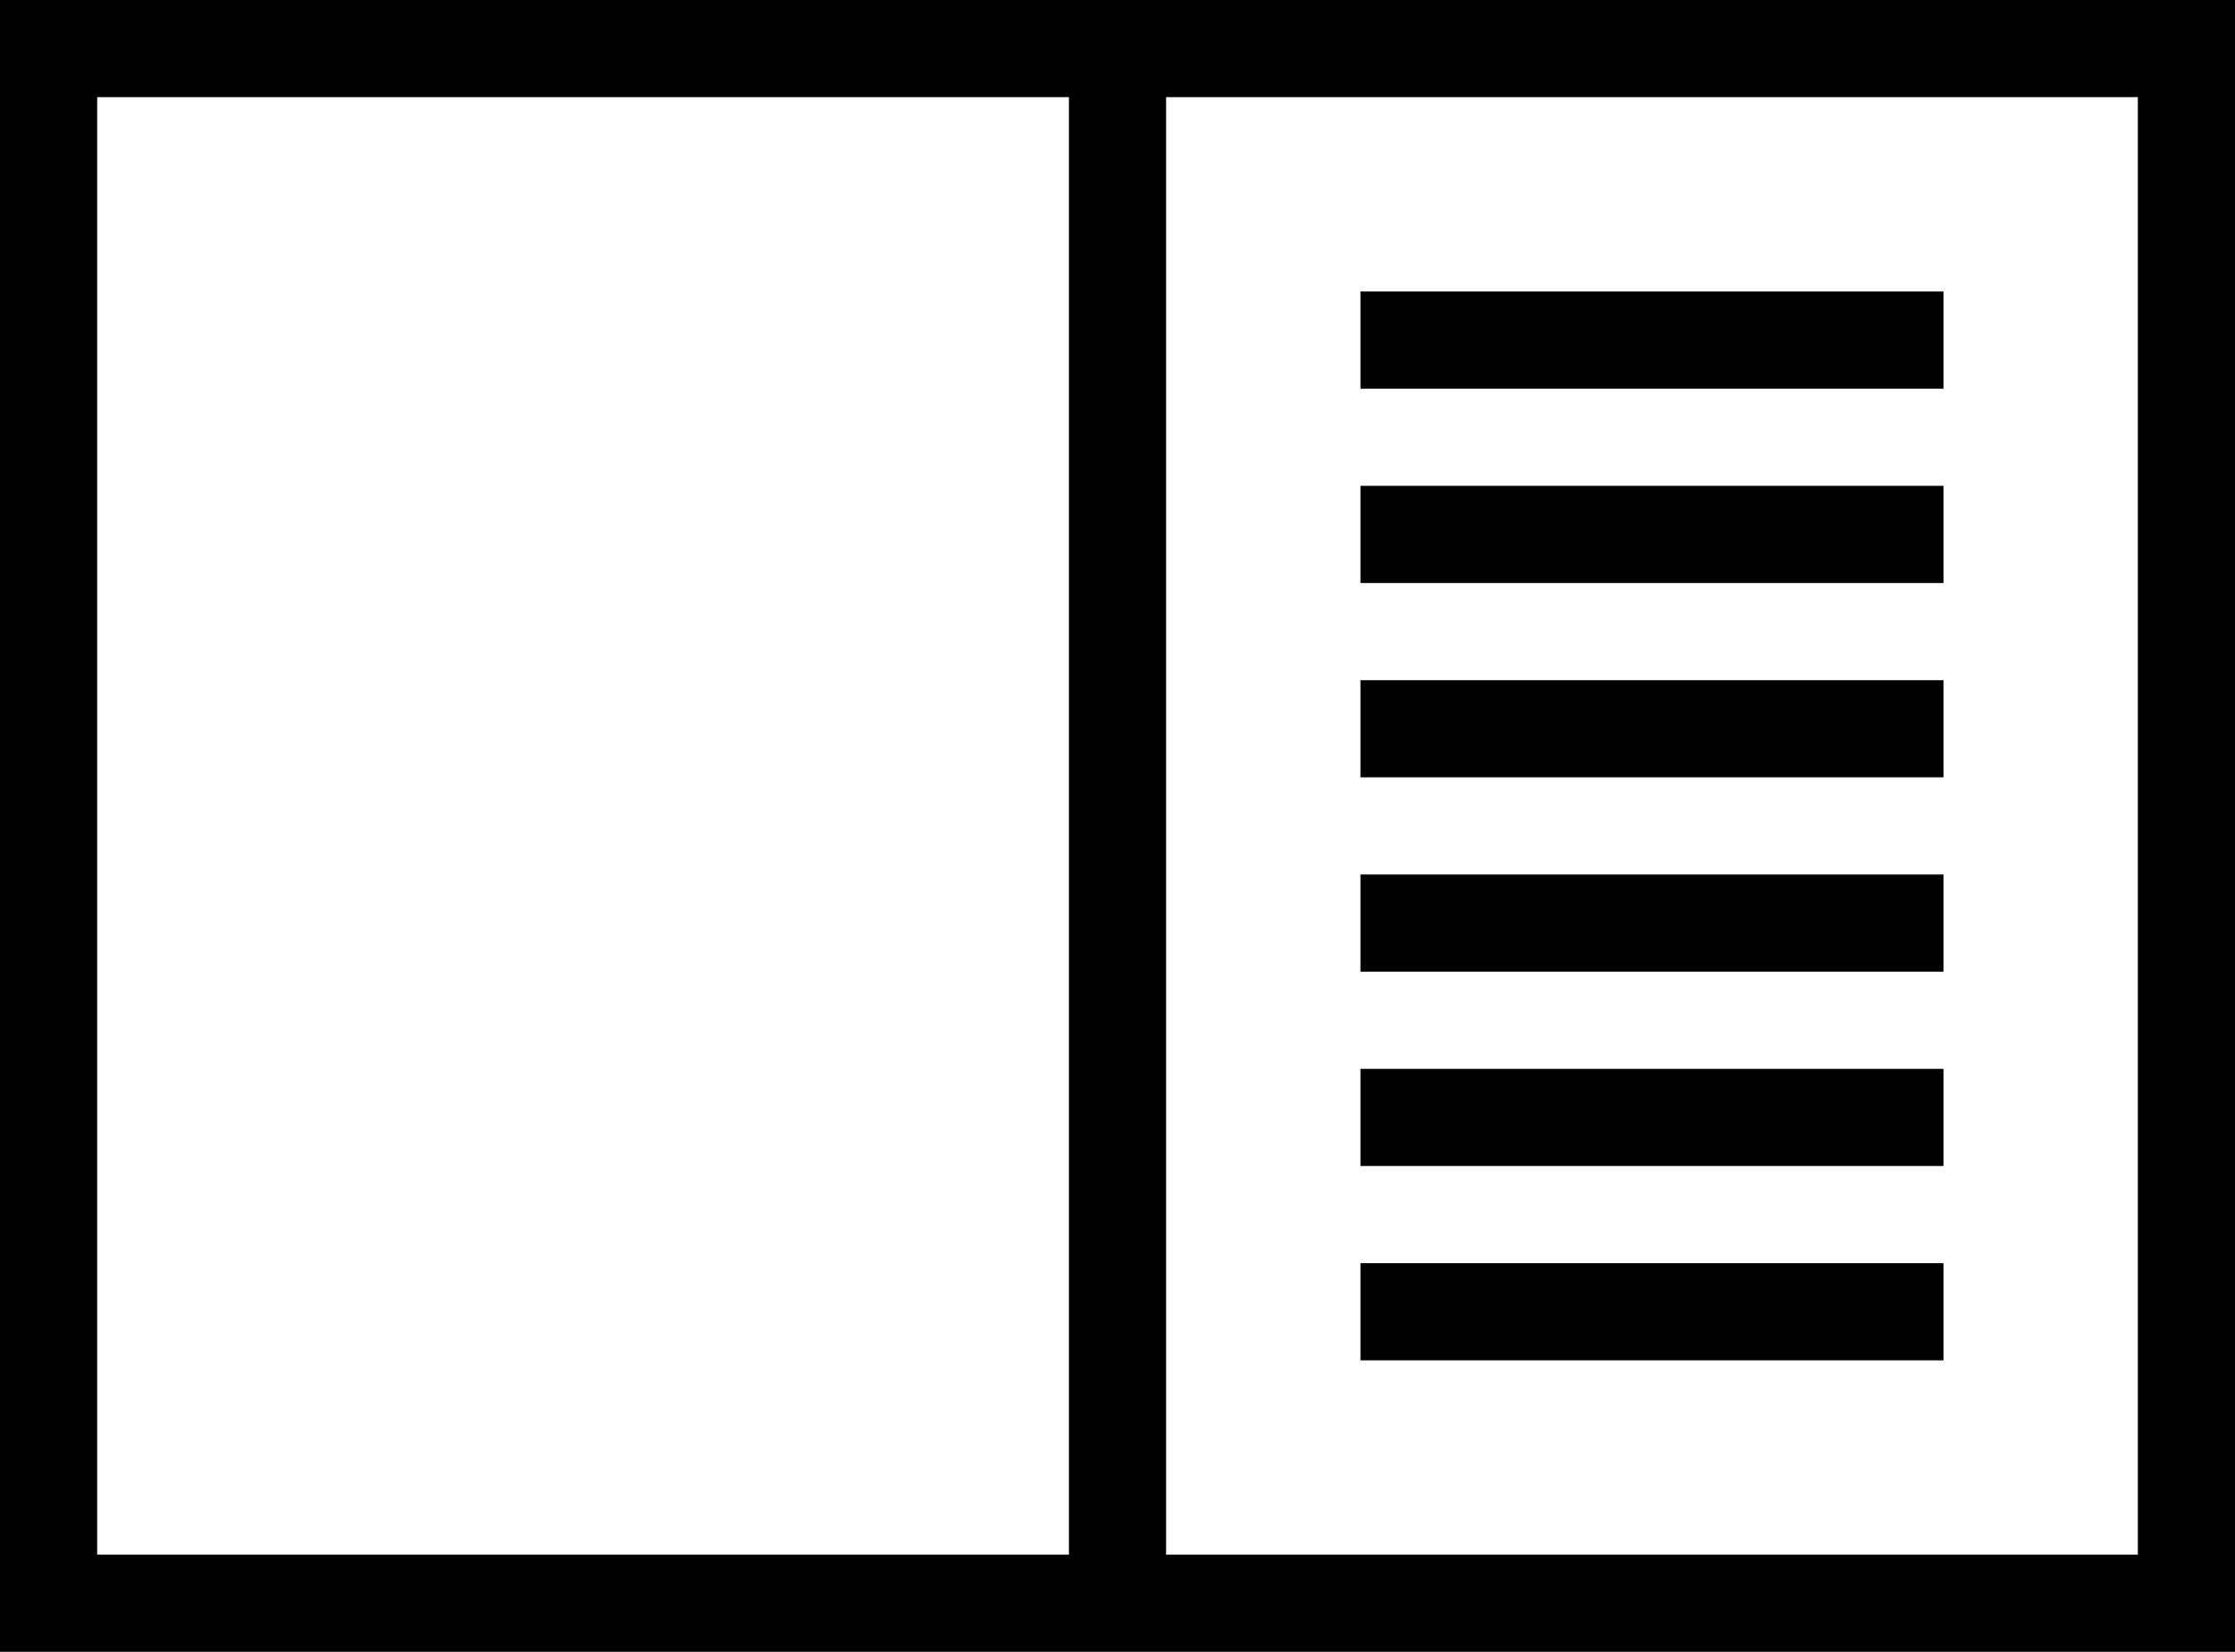 <?xml version="1.0" encoding="utf-8"?>
<!-- Generator: Adobe Illustrator 23.0.3, SVG Export Plug-In . SVG Version: 6.00 Build 0)  -->
<svg version="1.1" id="Layer_1" xmlns="http://www.w3.org/2000/svg" xmlns:xlink="http://www.w3.org/1999/xlink" x="0px" y="0px"
	 viewBox="0 0 23 17" style="enable-background:new 0 0 23 17;" xml:space="preserve">
<g>
	<path d="M0,0h23v17H0V0 M1,1c0,5,0,10,0,15c3.3,0,6.7,0,10,0c0-5,0-10,0-15C7.7,1,4.3,1,1,1 M12,1c0,5,0,10,0,15c3.3,0,6.7,0,10,0
		c0-5,0-10,0-15C18.7,1,15.3,1,12,1z"/>
	<path d="M14,3c2,0,4,0,6,0c0,0.3,0,0.7,0,1c-2,0-4,0-6,0C14,3.7,14,3.3,14,3z"/>
	<path d="M14,5c2,0,4,0,6,0c0,0.3,0,0.7,0,1c-2,0-4,0-6,0C14,5.7,14,5.3,14,5z"/>
	<path d="M14,7c2,0,4,0,6,0c0,0.3,0,0.7,0,1c-2,0-4,0-6,0C14,7.7,14,7.3,14,7z"/>
	<path d="M14,9c2,0,4,0,6,0c0,0.3,0,0.7,0,1c-2,0-4,0-6,0C14,9.7,14,9.3,14,9z"/>
	<path d="M14,11c2,0,4,0,6,0c0,0.3,0,0.7,0,1c-2,0-4,0-6,0C14,11.7,14,11.3,14,11z"/>
	<path d="M14,13c2,0,4,0,6,0c0,0.3,0,0.7,0,1c-2,0-4,0-6,0C14,13.7,14,13.3,14,13z"/>
</g>
</svg>
